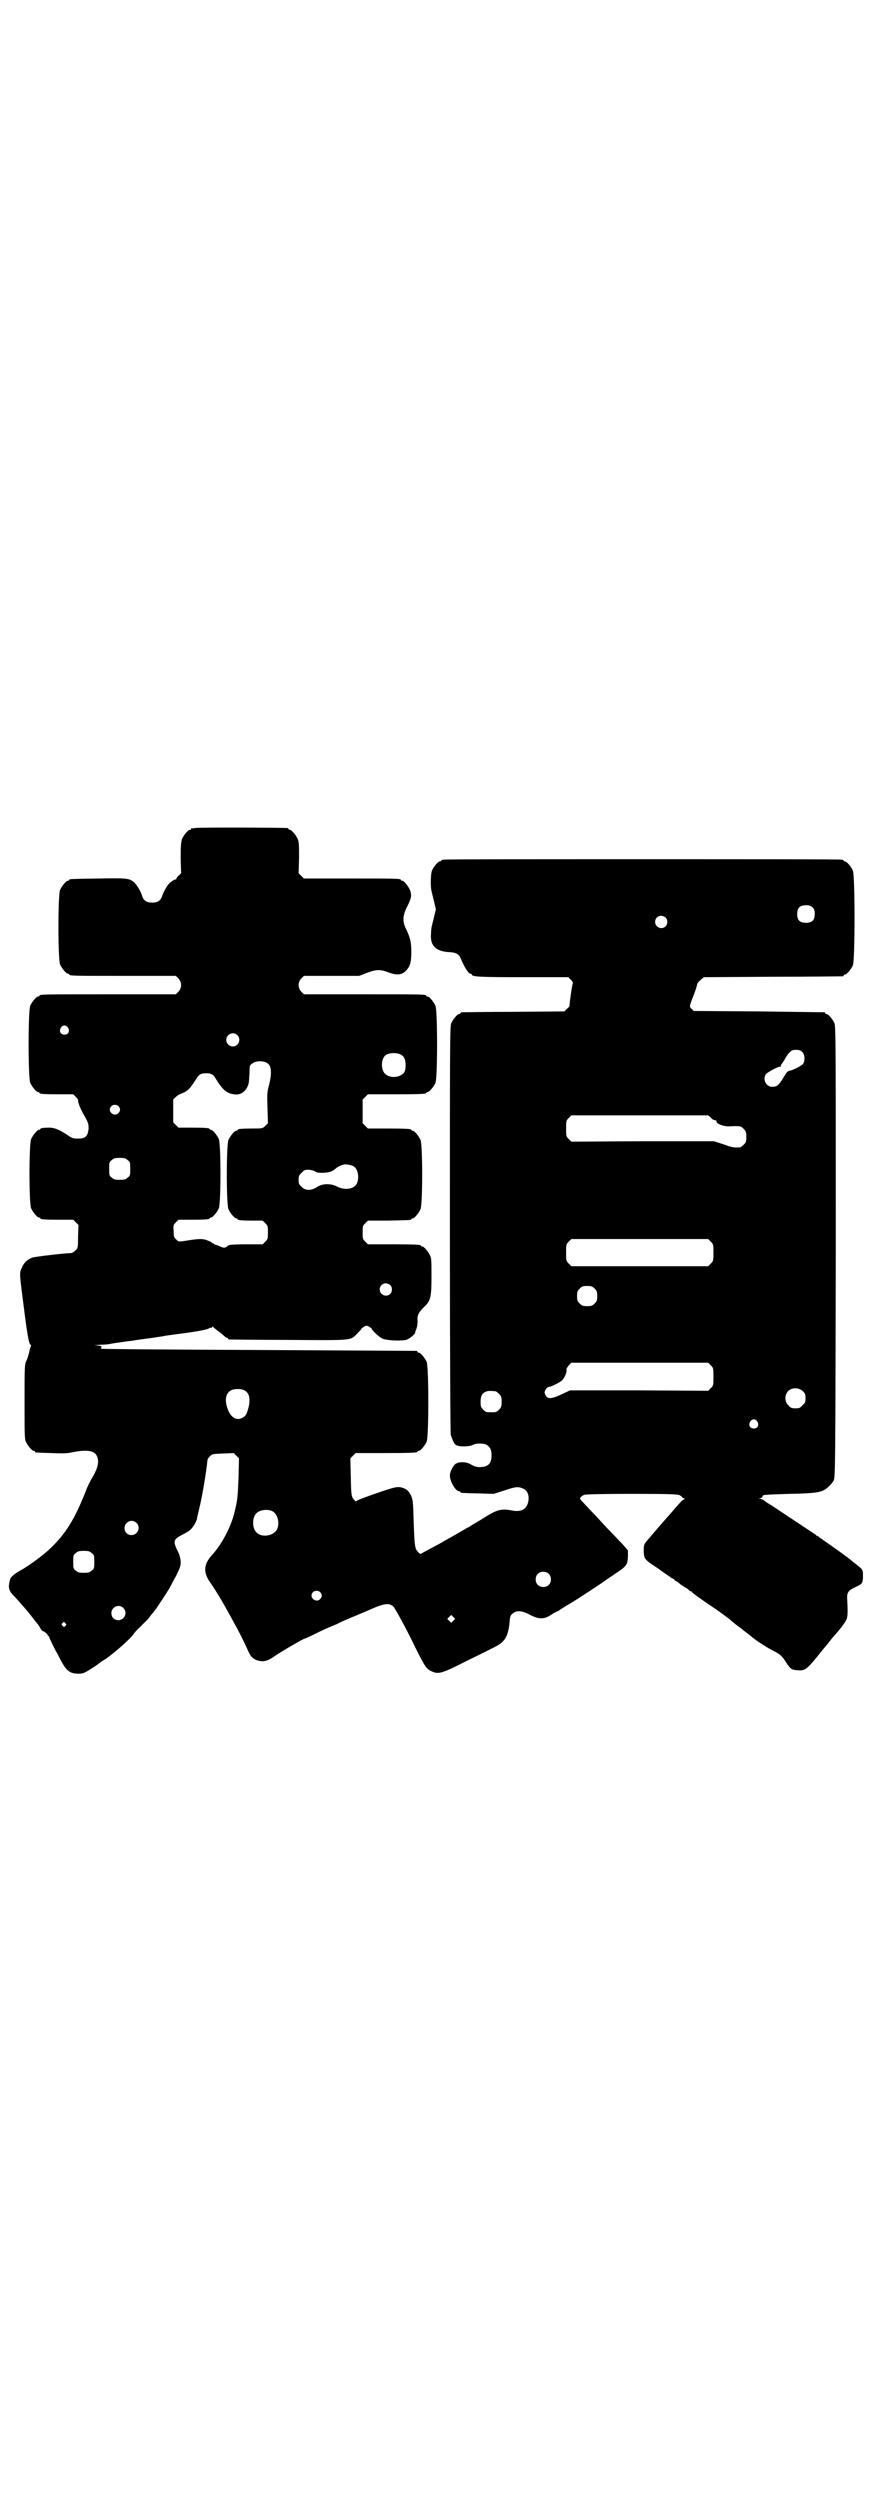 <?xml version="1.0" standalone="no"?>
<!DOCTYPE svg PUBLIC "-//W3C//DTD SVG 20010904//EN"
 "http://www.w3.org/TR/2001/REC-SVG-20010904/DTD/svg10.dtd">
<svg version="1.0" xmlns="http://www.w3.org/2000/svg"
 width="1000pt" height="2850pt" viewBox="0 0 1000 2850"
 preserveAspectRatio="xMidYMid meet">
<g transform="translate(0,2850) scale(0.5,-0.5)"
fill="#000000" stroke="none">
<path d="M444 3812 c-3 -1 -6 -1 -7 0 0 0 -1 0 -1 -2 0 -1 -1 -2 -3 -2 -4 0
-14 -12 -18 -21 -2 -7 -3 -15 -3 -43 l1 -35 -5 -5 c-4 -3 -6 -7 -6 -8 0 -1 -1
-2 -2 -1 -1 0 -5 -2 -9 -5 -8 -5 -16 -19 -21 -32 -3 -11 -10 -16 -23 -16 -13
0 -20 5 -23 16 -4 12 -13 26 -19 31 -11 9 -18 9 -82 8 -63 -1 -65 -1 -65 -3 0
-1 -1 -2 -3 -2 -4 0 -14 -12 -18 -21 -5 -11 -5 -159 0 -170 4 -9 14 -21 18
-21 2 0 3 -1 3 -2 0 -3 13 -3 127 -3 l116 0 6 -6 c8 -9 8 -21 0 -30 l-6 -6
-150 0 c-147 0 -161 0 -161 -3 0 -1 -1 -2 -3 -2 -4 0 -14 -12 -18 -21 -5 -11
-5 -165 0 -176 4 -9 14 -21 18 -21 2 0 3 -1 3 -2 0 -2 9 -3 44 -3 l33 0 6 -6
c3 -3 6 -7 5 -7 -1 -4 5 -20 15 -37 9 -16 9 -18 9 -29 -2 -17 -7 -22 -24 -22
-11 0 -14 1 -24 8 -18 12 -30 17 -41 17 -13 0 -21 -1 -21 -3 0 -1 -1 -2 -3 -2
-4 0 -14 -12 -18 -21 -5 -11 -5 -147 0 -158 4 -9 14 -21 18 -21 2 0 3 -1 3 -2
0 -2 9 -3 43 -3 l32 0 6 -6 6 -6 -1 -26 c0 -25 0 -26 -6 -32 -3 -3 -7 -6 -10
-6 -23 -1 -79 -8 -87 -10 -12 -4 -20 -11 -25 -23 -6 -12 -6 -11 4 -88 8 -64
12 -88 16 -88 1 0 1 -2 0 -4 -1 -3 -3 -9 -4 -15 -1 -5 -4 -14 -6 -18 -4 -8 -4
-15 -4 -93 0 -72 0 -85 3 -91 4 -9 14 -21 18 -21 2 0 3 -1 3 -2 0 -2 1 -2 37
-3 26 -1 36 -1 49 2 30 6 48 4 54 -7 7 -12 4 -28 -9 -50 -5 -8 -12 -22 -15
-31 -26 -65 -45 -97 -83 -133 -16 -15 -47 -38 -67 -49 -13 -7 -22 -15 -23 -20
-5 -19 -4 -26 12 -41 12 -14 29 -32 39 -46 3 -4 8 -10 12 -15 3 -4 6 -9 7 -11
1 -2 3 -4 5 -5 5 -2 12 -8 11 -10 -1 0 -1 -1 1 -1 1 0 2 -1 2 -2 0 -2 13 -29
18 -37 2 -3 6 -12 10 -19 12 -22 20 -28 39 -28 10 0 13 1 30 12 10 6 19 13 20
14 1 1 8 5 14 9 22 16 50 41 60 53 3 5 11 14 17 19 6 6 14 14 18 18 3 4 8 11
11 14 7 8 29 42 37 55 2 3 8 16 15 28 11 22 11 24 11 35 -1 8 -3 16 -8 25 -10
21 -8 25 14 36 6 3 14 8 16 10 5 4 13 17 15 24 0 3 3 13 5 23 8 32 17 89 19
111 0 3 3 7 6 10 5 5 7 5 30 6 l24 1 6 -6 6 -6 -1 -44 c-2 -43 -2 -50 -9 -78
-8 -34 -29 -74 -52 -99 -18 -20 -20 -38 -5 -60 17 -25 28 -43 53 -89 16 -29
20 -37 33 -65 7 -16 11 -21 21 -25 14 -5 24 -3 40 8 12 9 67 41 70 41 1 0 12
5 26 12 14 7 30 14 35 16 5 2 15 6 22 10 7 3 22 10 33 14 11 5 24 10 28 12 38
17 48 18 58 9 4 -4 29 -49 50 -93 21 -42 25 -49 36 -54 17 -8 22 -7 85 25 31
15 61 30 66 33 18 10 25 23 28 52 1 15 2 17 7 21 9 8 22 7 40 -3 21 -11 33
-10 49 1 6 4 12 7 13 7 1 0 4 2 8 5 3 2 11 7 16 10 13 7 80 51 86 56 1 1 11 7
22 15 26 17 28 20 29 39 l0 14 -12 14 c-7 7 -18 19 -24 25 -6 6 -20 21 -30 32
-10 11 -25 26 -32 34 -12 13 -13 13 -9 17 2 2 5 4 8 5 3 1 46 2 108 2 88 0
104 -1 109 -3 3 -2 6 -4 6 -5 0 -1 2 -2 4 -2 2 0 2 -1 -1 -3 -3 -1 -10 -9 -17
-17 -7 -8 -16 -19 -21 -24 -22 -25 -44 -51 -49 -57 -4 -6 -4 -9 -4 -21 1 -17
2 -18 34 -39 12 -9 24 -17 26 -18 1 -2 4 -3 6 -4 2 -1 4 -2 4 -3 0 -1 2 -2 4
-3 2 -1 5 -3 7 -5 2 -2 8 -6 13 -9 6 -3 10 -7 10 -7 0 -1 1 -2 3 -2 1 0 3 -1
3 -2 1 -2 23 -18 56 -40 13 -9 26 -19 30 -22 4 -4 12 -10 18 -15 6 -4 11 -8
12 -9 1 -1 5 -4 9 -7 4 -3 8 -6 9 -7 6 -6 31 -23 48 -32 18 -9 21 -12 28 -21
14 -22 16 -24 29 -25 18 -2 22 1 46 30 11 14 21 26 22 27 1 1 5 6 8 10 3 4 7
9 9 11 7 7 22 26 26 33 5 8 6 14 4 51 -1 16 3 20 20 28 15 7 16 8 16 27 0 12
-1 13 -15 24 -4 3 -8 6 -9 7 -2 3 -48 36 -60 44 -7 5 -14 10 -16 11 -1 2 -3 3
-4 3 -1 0 -3 1 -4 3 -3 2 -71 47 -101 67 -9 5 -17 11 -18 12 -1 1 -5 2 -7 3
-5 0 -5 0 -1 1 3 0 5 2 6 4 1 4 -2 4 62 6 54 1 67 3 79 9 7 4 17 14 21 21 4 7
4 31 5 521 0 465 0 515 -3 522 -4 9 -14 21 -18 21 -2 0 -3 1 -3 2 0 1 -1 2 -2
2 -2 0 -69 1 -150 2 l-148 1 -5 5 c-5 5 -6 3 6 34 4 10 7 21 7 23 1 2 4 6 8 9
l7 6 157 1 c86 0 158 1 160 1 1 0 2 1 2 2 0 1 1 2 3 2 4 0 14 12 18 21 5 11 5
205 0 216 -4 9 -14 21 -18 21 -2 0 -3 1 -3 2 0 0 -2 2 -5 2 -4 1 -208 1 -454
1 -246 0 -450 0 -453 -1 -4 0 -6 -2 -6 -2 0 -1 -1 -2 -3 -2 -4 0 -14 -12 -18
-21 -3 -9 -4 -39 0 -50 0 -2 3 -12 5 -21 l4 -17 -4 -17 c-2 -9 -5 -19 -5 -21
-1 -2 -2 -10 -2 -17 -3 -28 11 -42 44 -43 14 -1 20 -5 24 -15 8 -19 17 -34 22
-34 2 0 3 -1 3 -2 0 -5 18 -6 118 -6 l102 0 6 -6 c4 -4 5 -6 4 -9 -2 -6 -8
-49 -7 -50 0 -1 -2 -4 -6 -7 l-6 -6 -116 -1 c-64 0 -117 -1 -118 -1 -2 0 -3
-1 -3 -2 0 -1 -1 -2 -3 -2 -4 0 -14 -12 -18 -21 -3 -7 -3 -52 -3 -471 0 -267
1 -466 2 -468 7 -19 9 -22 15 -24 9 -3 27 -2 34 1 8 5 27 5 34 0 7 -5 10 -11
10 -23 0 -19 -8 -27 -27 -27 -8 0 -13 2 -20 6 -10 6 -25 7 -34 2 -6 -3 -14
-18 -14 -27 0 -14 13 -36 21 -36 2 0 3 -1 3 -2 0 -2 1 -2 41 -3 l35 -1 25 8
c27 9 31 9 44 3 8 -4 12 -15 10 -27 -3 -19 -16 -26 -37 -22 -25 5 -35 2 -65
-17 -8 -5 -16 -10 -18 -11 -2 -1 -7 -4 -10 -6 -3 -2 -7 -5 -9 -5 -2 -1 -6 -4
-10 -6 -8 -5 -39 -22 -56 -32 -27 -14 -37 -20 -39 -21 -2 -2 -5 0 -8 4 -7 7
-8 14 -10 81 -1 35 -2 39 -6 48 -4 7 -7 11 -12 14 -15 7 -20 6 -53 -5 -17 -6
-38 -13 -45 -16 -8 -3 -15 -6 -15 -7 0 -1 -1 0 -2 1 -9 9 -9 10 -10 54 l-1 43
6 6 6 6 65 0 c65 0 76 1 76 3 0 1 1 2 3 2 4 0 14 12 18 21 5 11 5 171 0 182
-4 9 -14 21 -18 21 -2 0 -3 1 -3 2 0 1 -1 2 -2 2 -2 0 -165 1 -362 2 -212 1
-360 2 -361 3 -1 1 -1 1 1 0 3 0 3 0 3 2 -1 2 0 3 1 3 2 0 -1 1 -7 2 l-10 1
14 1 c8 0 15 1 17 1 7 1 15 3 25 4 6 1 19 3 30 4 11 2 26 4 34 5 17 2 25 4 35
5 8 2 12 2 32 5 41 5 69 10 74 13 3 2 6 2 7 2 0 -1 1 0 1 1 0 2 1 2 2 1 0 -1
5 -5 9 -8 4 -3 11 -8 14 -11 3 -3 7 -6 8 -6 2 0 3 -1 3 -2 0 -1 1 -2 3 -2 1 0
61 -1 134 -1 149 -1 142 -2 158 15 5 5 9 9 9 10 0 1 3 3 6 5 5 3 7 3 12 0 3
-2 6 -4 6 -5 0 -3 16 -18 24 -22 9 -4 39 -6 54 -3 7 2 20 12 21 17 0 2 1 4 1
5 3 4 5 16 4 25 0 9 2 15 15 28 15 14 17 22 17 69 0 33 0 42 -3 48 -4 9 -14
21 -18 21 -2 0 -3 1 -3 2 0 2 -10 3 -66 3 l-55 0 -6 6 c-6 6 -6 7 -6 21 0 14
0 15 6 21 l6 6 44 0 c48 1 55 1 55 3 0 1 1 2 3 2 4 0 14 12 18 21 5 11 5 147
0 158 -4 9 -14 21 -18 21 -2 0 -3 1 -3 2 0 2 -10 3 -55 3 l-44 0 -6 6 -6 6 0
27 0 27 6 6 6 6 61 0 c61 0 72 1 72 3 0 1 1 2 3 2 4 0 14 12 18 21 5 11 5 165
0 176 -4 9 -14 21 -18 21 -2 0 -3 1 -3 2 0 3 -13 3 -145 3 l-134 0 -6 6 c-8 9
-8 21 0 30 l6 6 63 0 63 0 18 7 c22 8 30 8 49 1 18 -7 29 -6 38 2 11 10 14 21
14 44 0 22 -2 32 -12 53 -8 16 -8 29 1 48 11 21 12 27 9 38 -3 9 -14 24 -19
24 -2 0 -3 1 -3 2 0 3 -12 3 -116 3 l-105 0 -6 6 -6 6 1 35 c0 28 0 36 -3 43
-4 9 -14 21 -18 21 -2 0 -3 1 -3 2 0 1 -1 2 -2 2 -7 1 -208 2 -212 0z m1409
-181 c4 -4 5 -7 5 -15 0 -14 -6 -20 -20 -20 -14 0 -20 6 -20 20 0 14 6 20 20
20 8 0 11 -1 15 -5z m-335 -23 c5 -5 5 -15 0 -20 -9 -9 -24 -2 -24 10 0 8 6
14 14 14 3 0 8 -2 10 -4z m-1363 -251 c5 -8 1 -16 -8 -16 -9 0 -13 8 -8 16 2
3 5 5 8 5 3 0 6 -2 8 -5z m386 -17 c10 -9 3 -26 -10 -26 -8 0 -15 7 -15 15 0
13 16 20 25 11z m1289 -39 c6 -6 6 -21 1 -27 -3 -4 -23 -14 -29 -15 -6 -1 -8
-3 -16 -17 -10 -16 -14 -20 -25 -20 -13 0 -22 15 -15 28 2 4 27 18 33 18 2 0
3 1 2 2 -1 1 0 2 0 2 1 1 4 5 7 10 8 15 16 24 22 24 9 1 16 0 20 -5z m-915 -6
c7 -4 10 -11 10 -24 0 -8 -1 -13 -4 -17 -9 -11 -31 -13 -42 -3 -10 8 -11 32
-1 42 7 7 27 8 37 2z m-304 -20 c8 -6 9 -22 3 -47 -5 -18 -5 -23 -4 -54 l1
-35 -6 -6 c-6 -6 -7 -6 -29 -6 -25 0 -34 -1 -34 -3 0 -1 -1 -2 -3 -2 -4 0 -14
-12 -18 -21 -5 -11 -5 -147 0 -158 4 -9 14 -21 18 -21 2 0 3 -1 3 -2 0 -2 9
-3 34 -3 l23 0 6 -6 c6 -6 6 -7 6 -21 0 -14 0 -15 -6 -21 l-6 -6 -34 0 c-32 0
-43 -1 -45 -3 -6 -6 -10 -6 -20 -1 -5 2 -10 4 -11 4 0 -1 -1 0 -1 1 0 1 -1 2
-1 1 -1 0 -3 0 -4 2 -2 2 -8 4 -13 6 -10 3 -17 3 -53 -3 -9 -1 -11 -1 -15 4
-5 4 -6 7 -6 19 -1 13 -1 14 5 20 l6 6 30 0 c32 0 41 1 41 3 0 1 1 2 3 2 4 0
14 12 18 21 5 11 5 147 0 158 -4 9 -14 21 -18 21 -2 0 -3 1 -3 2 0 2 -9 3 -41
3 l-30 0 -6 6 -6 6 0 26 0 26 6 6 c3 3 8 6 9 6 2 1 8 3 13 6 8 5 12 10 24 28
6 11 11 14 23 14 12 0 17 -3 23 -14 15 -24 24 -32 41 -34 15 -3 29 8 33 25 1
3 1 13 2 23 0 16 0 18 6 22 8 7 28 7 36 0z m-341 -97 c5 -5 5 -11 0 -16 -10
-10 -27 5 -16 16 4 4 12 4 16 0z m1351 -26 c3 -4 7 -6 9 -6 2 0 4 -1 4 -2 -2
-6 17 -13 30 -12 23 1 26 1 32 -6 5 -5 6 -7 6 -18 0 -11 -1 -13 -6 -18 -3 -3
-7 -6 -9 -6 -13 -1 -18 0 -37 7 l-22 7 -162 0 -163 -1 -6 6 c-6 6 -6 7 -6 24
0 17 0 18 6 24 l6 6 156 0 156 0 6 -5z m-1330 -97 c6 -4 6 -6 6 -20 0 -14 0
-16 -6 -20 -4 -4 -7 -5 -18 -5 -11 0 -14 1 -18 5 -6 4 -6 6 -6 20 0 14 0 16 6
20 4 4 7 5 18 5 11 0 14 -1 18 -5z m515 -14 c10 -5 14 -25 8 -39 -6 -13 -27
-17 -46 -7 -14 7 -33 7 -46 -2 -13 -8 -26 -8 -34 1 -6 5 -7 7 -7 16 0 9 1 11
7 16 5 6 7 7 15 7 6 0 12 -2 16 -4 4 -3 8 -3 18 -3 15 1 19 2 29 10 3 3 9 6
12 7 3 1 6 2 7 2 3 1 16 -1 21 -4z m815 -172 c6 -6 6 -7 6 -25 0 -18 0 -19 -6
-25 l-6 -6 -156 0 -156 0 -6 6 c-6 6 -6 7 -6 25 0 18 0 19 6 25 l6 6 156 0
156 0 6 -6z m-731 -99 c5 -5 5 -15 0 -20 -9 -9 -24 -2 -24 10 0 8 6 14 14 14
3 0 8 -2 10 -4z m466 -8 c5 -5 6 -7 6 -17 0 -10 -1 -12 -6 -17 -5 -5 -7 -6
-17 -6 -10 0 -12 1 -17 6 -5 5 -6 7 -6 17 0 10 1 12 6 17 5 5 7 6 17 6 10 0
12 -1 17 -6z m265 -175 c6 -6 6 -7 6 -26 0 -19 0 -20 -6 -26 l-6 -6 -158 1
-157 0 -17 -8 c-23 -11 -32 -12 -37 -6 -2 3 -4 7 -4 9 0 5 6 13 10 13 5 0 27
11 31 16 5 6 10 18 9 23 -1 2 2 6 5 10 l6 6 156 0 156 0 6 -6z m210 -59 c5 -5
6 -7 6 -16 0 -9 -1 -11 -7 -16 -5 -6 -7 -7 -16 -7 -9 0 -11 1 -16 7 -9 8 -9
23 -1 32 9 9 24 9 34 0z m-1272 1 c12 -7 13 -26 4 -50 -2 -6 -5 -9 -11 -12
-14 -7 -27 2 -34 24 -7 22 -1 37 14 41 9 2 22 1 27 -3z m571 -1 c1 0 5 -3 8
-6 5 -5 6 -7 6 -18 0 -11 -1 -13 -6 -18 -6 -6 -7 -6 -18 -6 -11 0 -12 0 -18 6
-5 5 -6 7 -6 17 0 14 3 20 12 24 5 2 8 2 22 1z m597 -69 c5 -8 1 -16 -8 -16
-9 0 -13 8 -8 16 2 3 5 5 8 5 3 0 6 -2 8 -5z m-1107 -204 c16 -7 20 -37 7 -48
-12 -11 -34 -11 -43 0 -9 10 -9 32 0 42 7 8 24 11 36 6z m-309 -27 c11 -10 3
-28 -11 -28 -9 0 -16 6 -16 16 0 14 17 22 27 12z m-102 -69 c6 -4 6 -6 6 -20
0 -14 0 -16 -6 -20 -4 -4 -7 -5 -18 -5 -11 0 -14 1 -18 5 -6 4 -6 6 -6 20 0
14 0 16 6 20 4 4 7 5 18 5 11 0 14 -1 18 -5z m1042 -47 c7 -6 7 -19 1 -25 -6
-7 -19 -7 -25 -1 -7 6 -7 19 -1 25 6 7 19 7 25 1z m-521 -42 c5 -5 5 -11 0
-16 -10 -10 -27 5 -16 16 4 4 12 4 16 0z m-449 -36 c11 -10 3 -28 -11 -28 -9
0 -16 6 -16 16 0 14 17 22 27 12z m753 -29 l-5 -5 -4 4 -5 5 4 4 5 5 4 -4 5
-5 -4 -4z m-885 -6 c3 -3 3 -3 0 -6 -3 -3 -3 -3 -6 0 -3 2 -3 3 -1 6 4 4 4 4
7 0z"/>
</g>
</svg>
